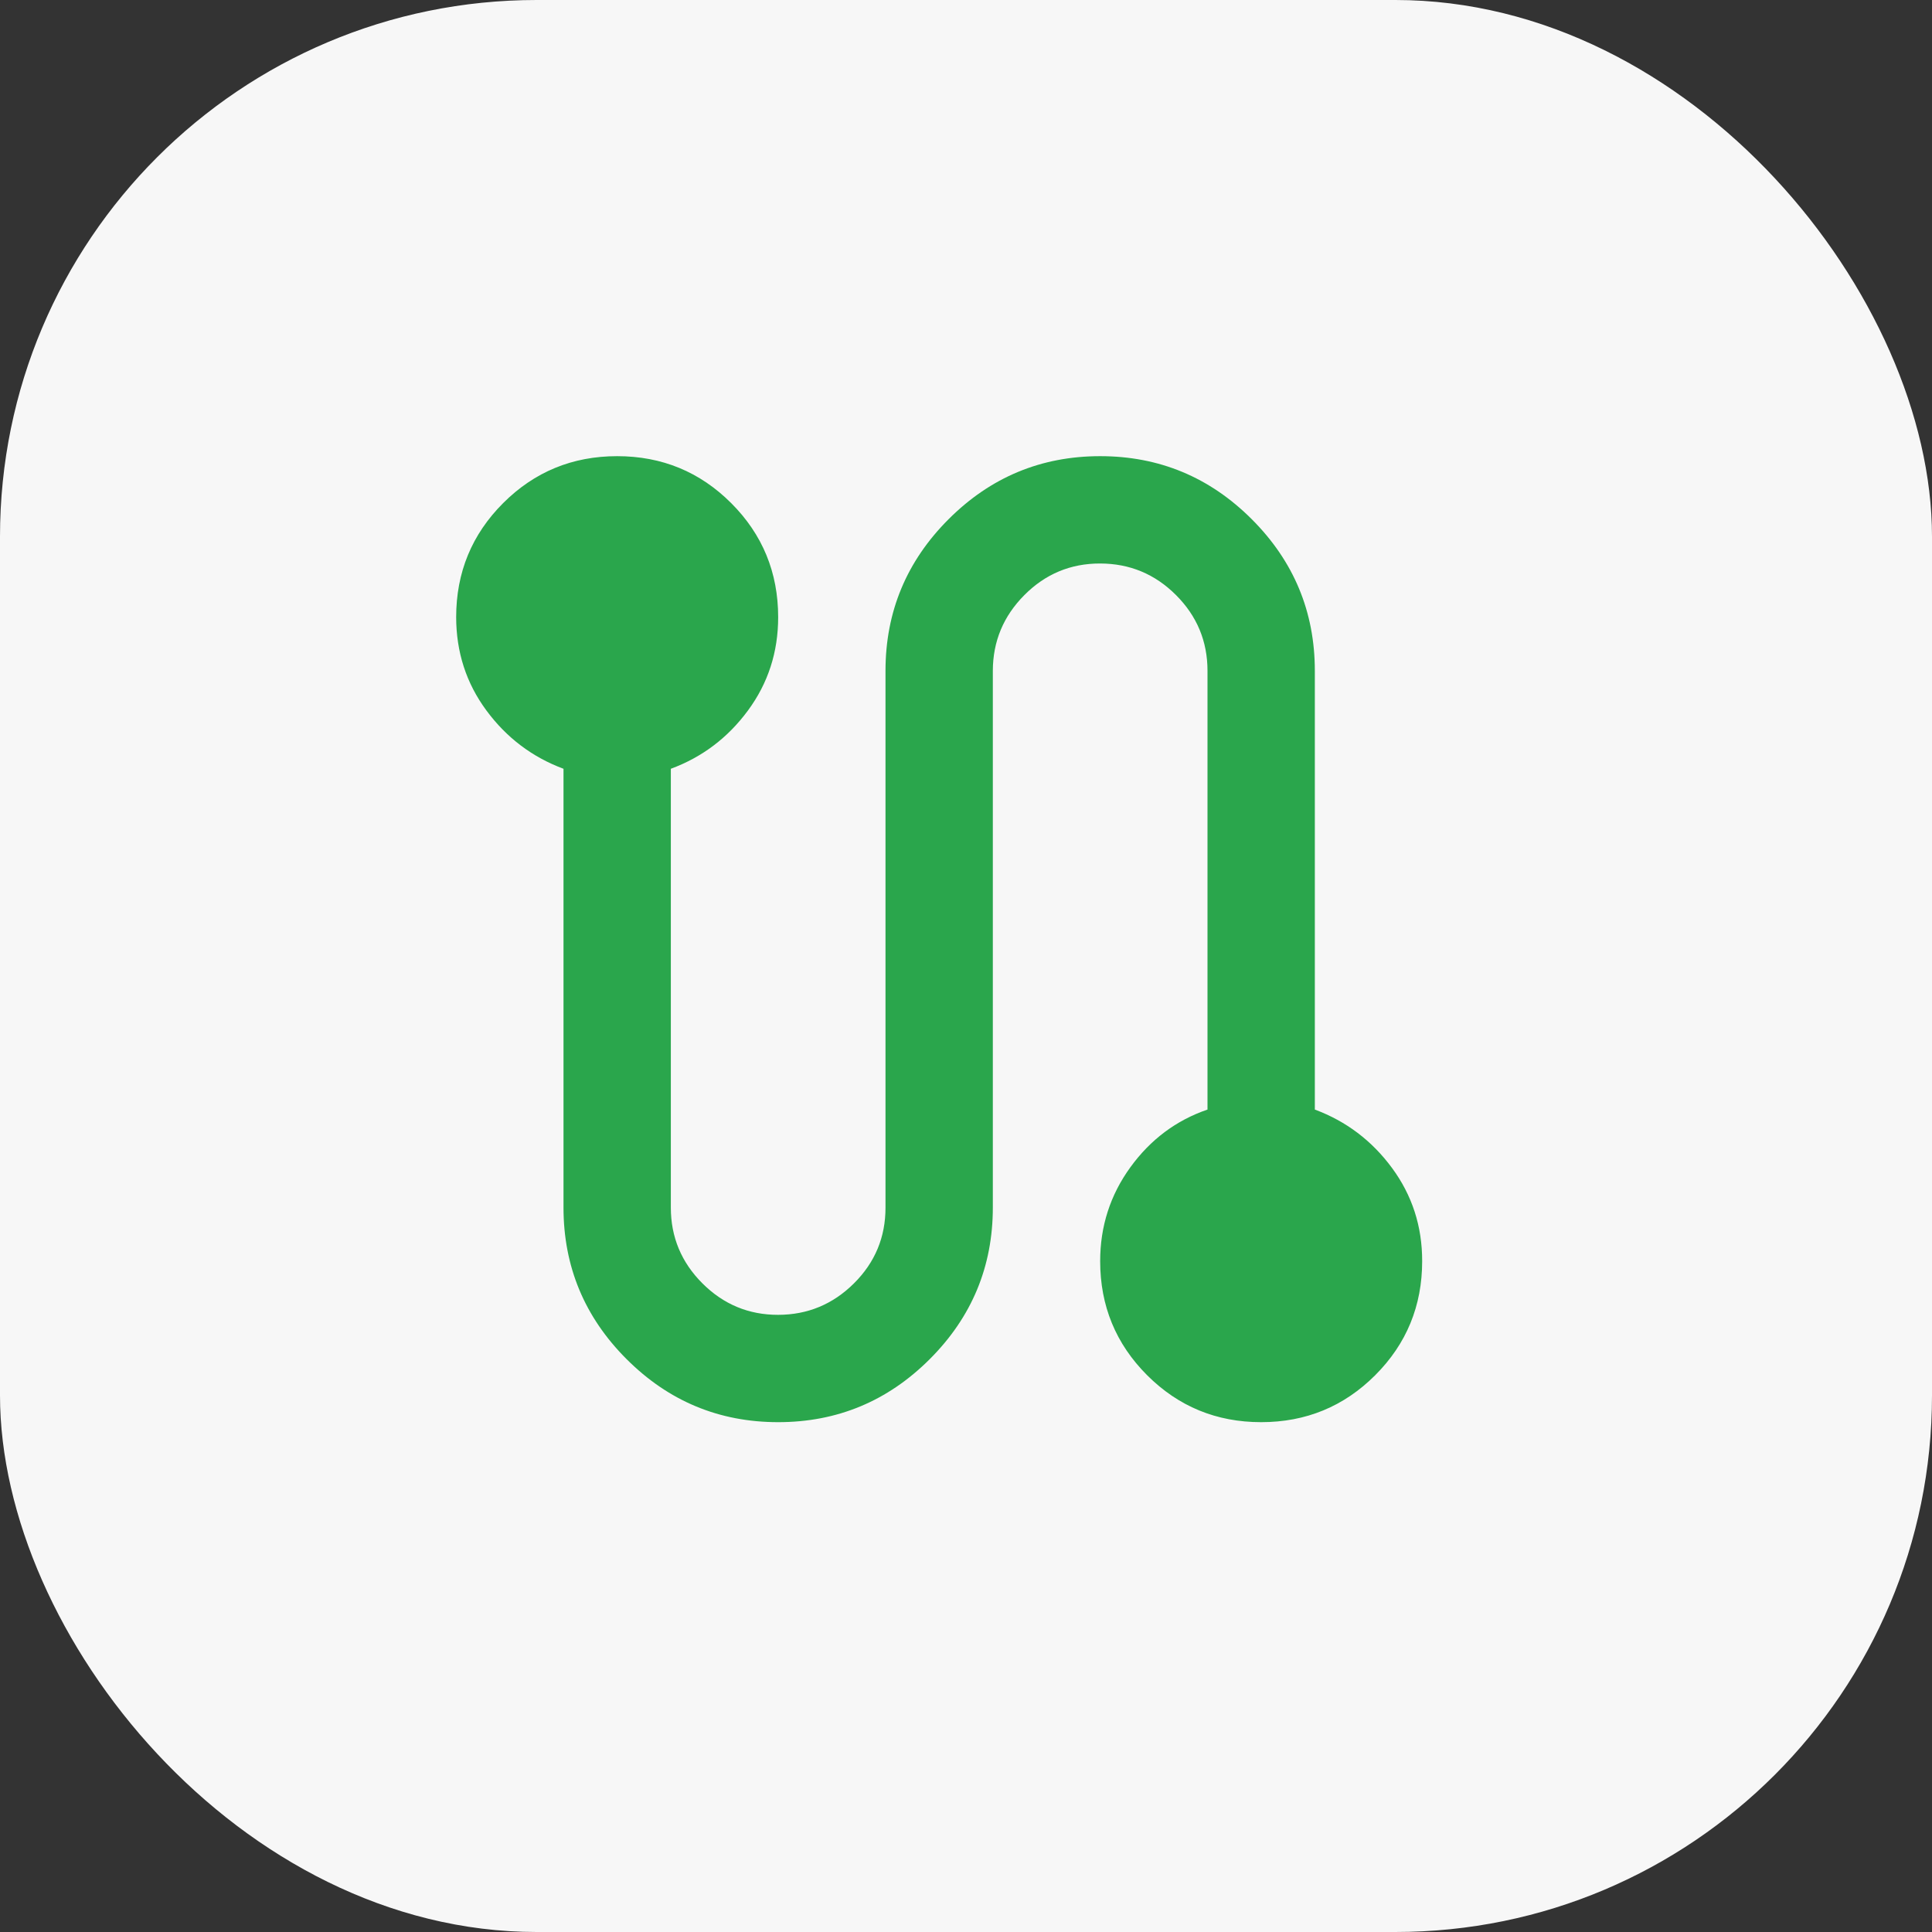 <svg width="36" height="36" viewBox="0 0 36 36" fill="none" xmlns="http://www.w3.org/2000/svg">
<rect x="0" y="0" width="36" height="36" fill="#333333" stroke="none"/>
<rect width="36" height="36" rx="10" fill="#F7F7F7"/>
<path d="M14.5 26.5C13.4 26.5 12.458 26.108 11.675 25.325C10.892 24.542 10.5 23.6 10.5 22.5V14.325C9.917 14.108 9.438 13.746 9.063 13.238C8.688 12.73 8.501 12.151 8.5 11.5C8.5 10.667 8.792 9.958 9.375 9.375C9.958 8.792 10.667 8.5 11.5 8.5C12.333 8.5 13.042 8.792 13.625 9.375C14.208 9.958 14.5 10.667 14.5 11.5C14.5 12.15 14.313 12.729 13.938 13.238C13.563 13.747 13.084 14.109 12.5 14.325V22.5C12.5 23.05 12.696 23.521 13.088 23.913C13.48 24.305 13.951 24.501 14.5 24.5C15.049 24.499 15.52 24.304 15.913 23.913C16.306 23.522 16.501 23.051 16.5 22.5V12.5C16.5 11.4 16.892 10.458 17.675 9.675C18.458 8.892 19.4 8.5 20.5 8.5C21.6 8.5 22.542 8.892 23.325 9.675C24.108 10.458 24.5 11.4 24.5 12.5V20.675C25.083 20.892 25.563 21.254 25.938 21.763C26.313 22.272 26.501 22.851 26.5 23.5C26.5 24.333 26.208 25.042 25.625 25.625C25.042 26.208 24.333 26.5 23.5 26.5C22.667 26.5 21.958 26.208 21.375 25.625C20.792 25.042 20.5 24.333 20.5 23.5C20.5 22.85 20.688 22.267 21.063 21.75C21.438 21.233 21.917 20.875 22.5 20.675V12.5C22.5 11.95 22.304 11.479 21.913 11.088C21.522 10.697 21.051 10.501 20.5 10.5C19.949 10.499 19.479 10.695 19.088 11.088C18.697 11.481 18.501 11.951 18.5 12.5V22.5C18.5 23.6 18.108 24.542 17.325 25.325C16.542 26.108 15.6 26.5 14.5 26.5Z" fill="#2AA64C"/>
</svg>
